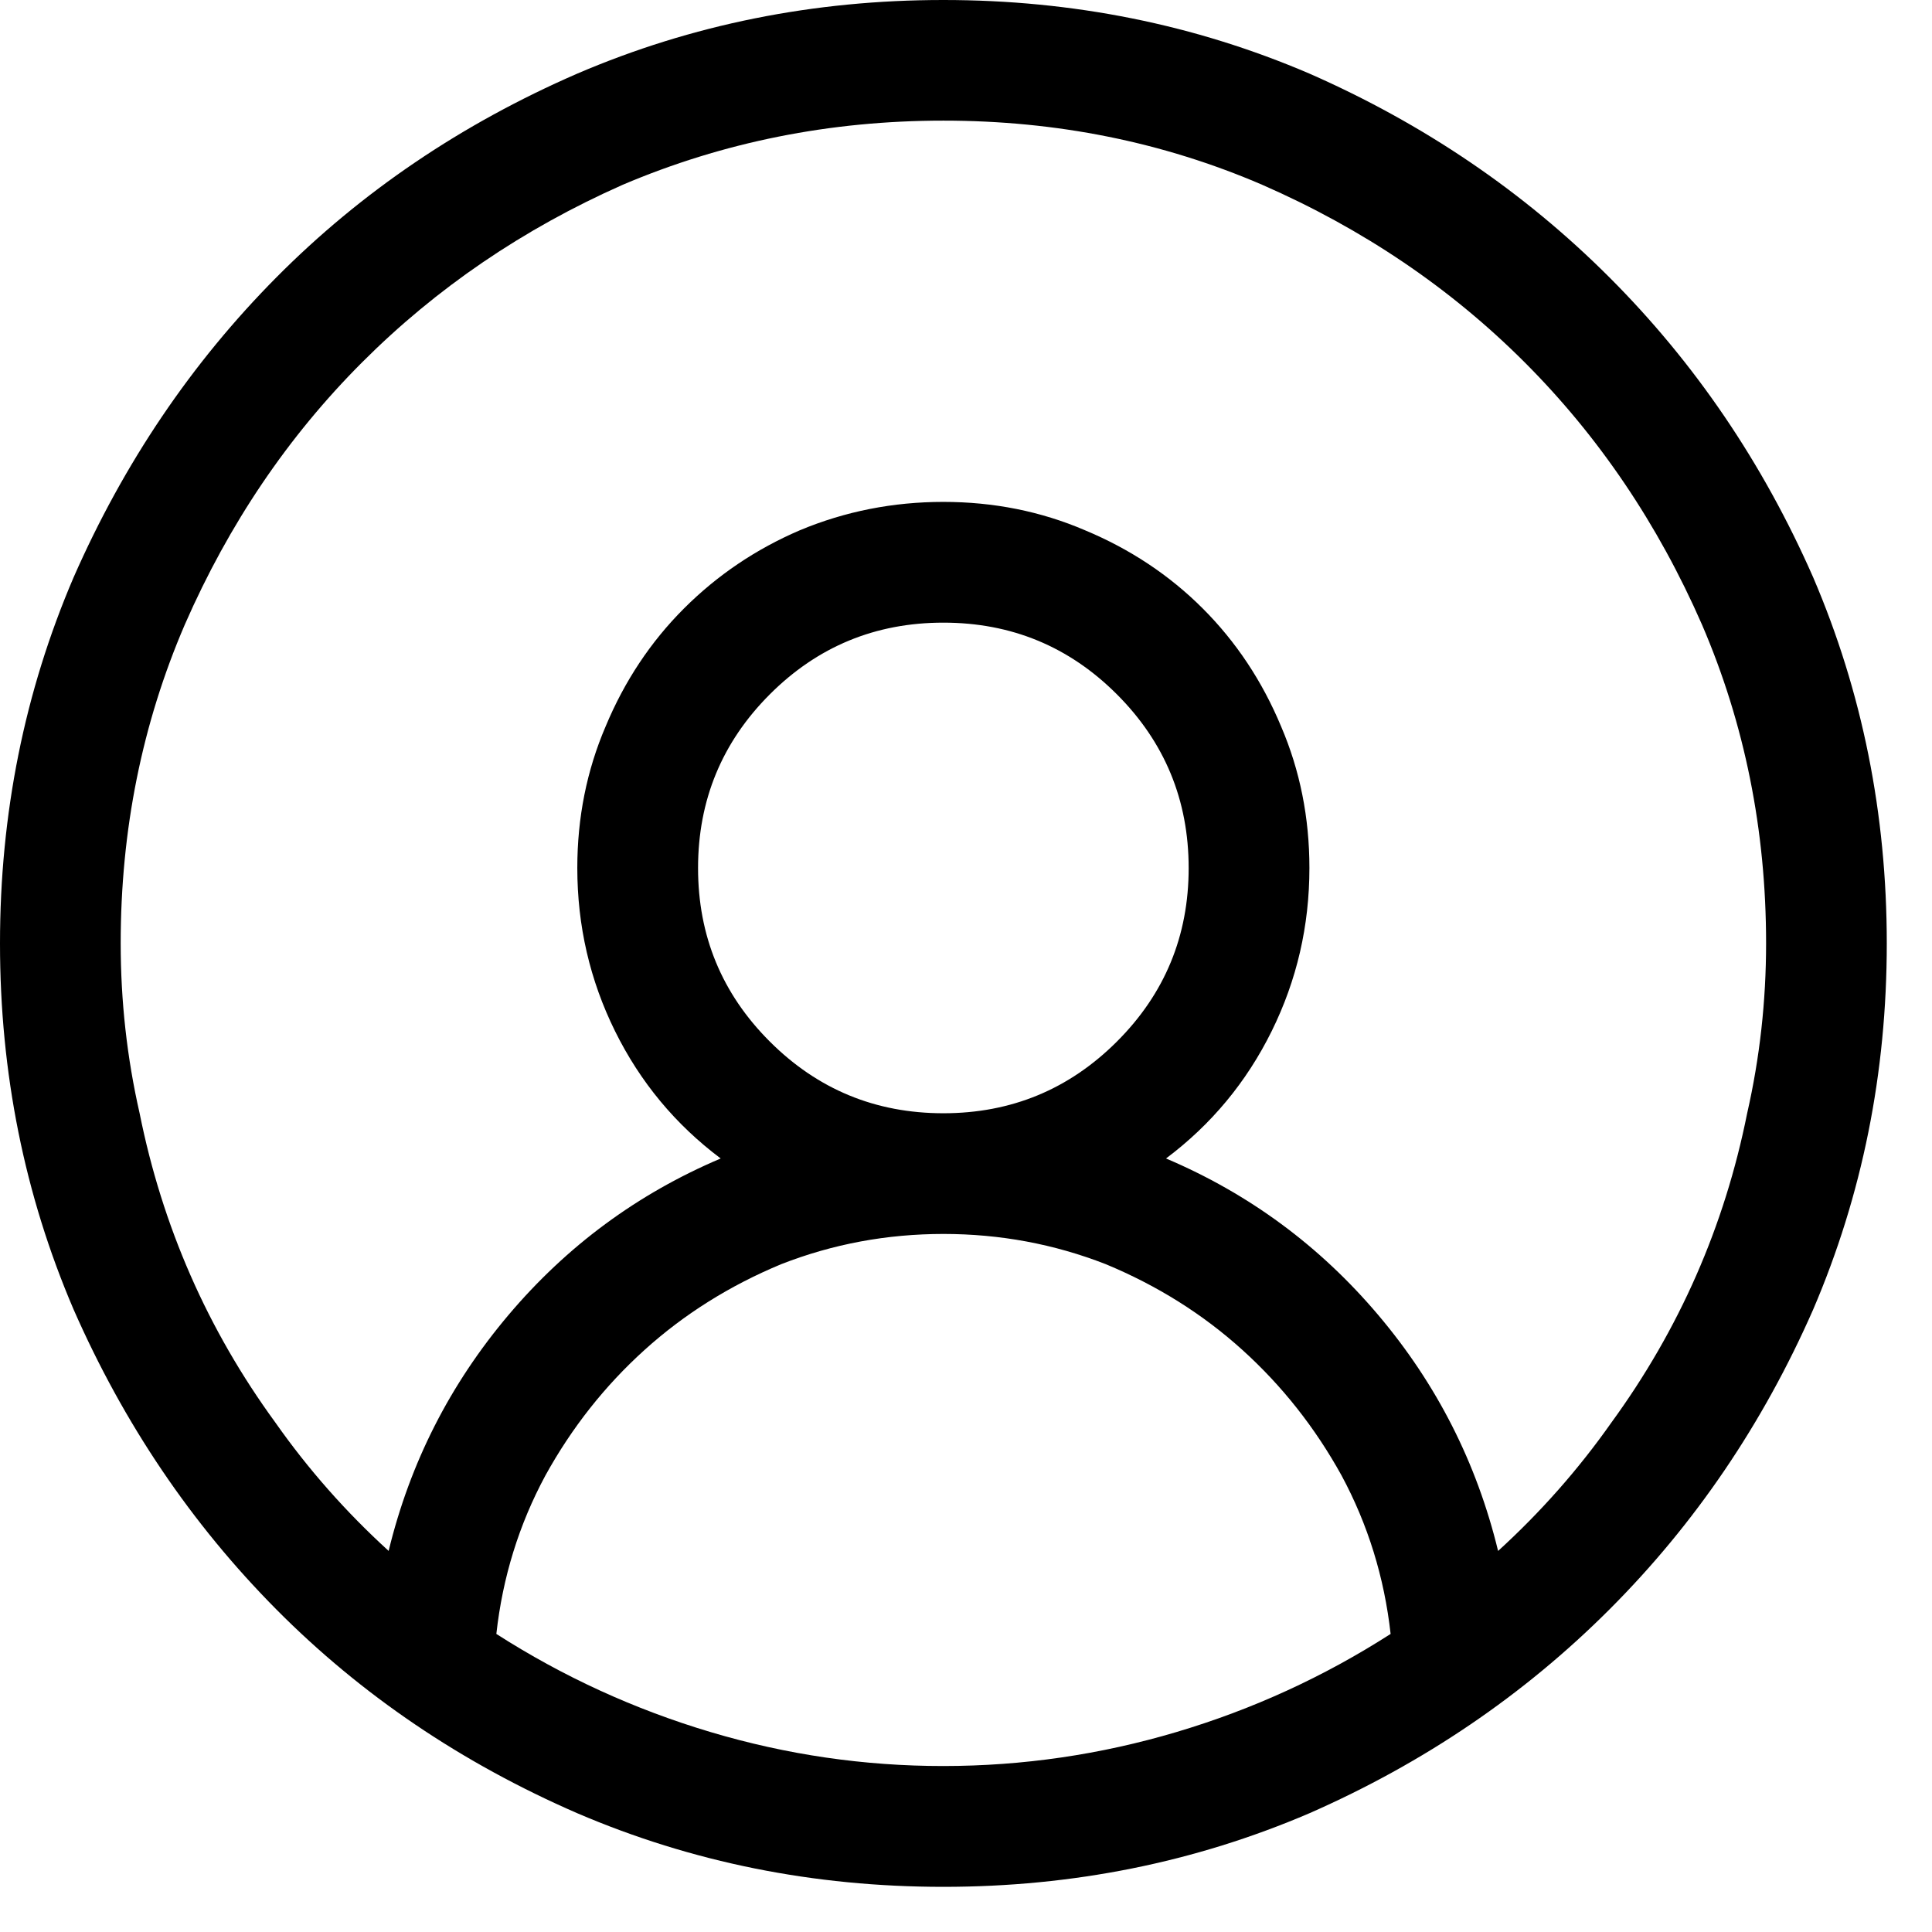 <!-- Generated by IcoMoon.io -->
<svg version="1.1" xmlns="http://www.w3.org/2000/svg" width="32" height="32" viewBox="0 0 32 32">
<path d="M24.813 25.688q-0.531-2.188-1.984-3.906t-3.516-2.594q1.125-0.844 1.75-2.109t0.625-2.703q0-1.25-0.469-2.344-0.469-1.125-1.297-1.953t-1.953-1.297q-1.094-0.469-2.344-0.469t-2.375 0.469q-1.094 0.469-1.922 1.297t-1.297 1.953q-0.469 1.094-0.469 2.344 0 1.438 0.625 2.703t1.75 2.109q-2.063 0.875-3.516 2.594t-1.984 3.906q-1.063-0.969-1.875-2.125-0.844-1.156-1.406-2.438t-0.844-2.688q-0.313-1.375-0.313-2.813 0-2.813 1.063-5.281 1.094-2.5 2.938-4.344t4.313-2.938q2.5-1.063 5.313-1.063t5.281 1.063q2.5 1.094 4.344 2.938t2.938 4.344q1.063 2.469 1.063 5.281 0 1.438-0.313 2.813-0.281 1.406-0.844 2.688t-1.406 2.438q-0.813 1.156-1.875 2.125v0zM15.625 20.438q1.406 0 2.688 0.5 1.281 0.531 2.266 1.422t1.641 2.078q0.656 1.219 0.813 2.625-1.656 1.063-3.547 1.625t-3.859 0.563-3.859-0.563-3.547-1.625q0.156-1.406 0.813-2.625 0.656-1.188 1.641-2.078t2.266-1.422q1.281-0.5 2.688-0.5v0zM15.625 10.313q1.688 0 2.875 1.188t1.188 2.875-1.188 2.875-2.875 1.188-2.875-1.188-1.188-2.875 1.188-2.875 2.875-1.188zM15.625 0q-3.219 0-6.063 1.219-2.875 1.25-4.984 3.375t-3.359 4.969q-1.219 2.844-1.219 6.063t1.219 6.063q1.25 2.844 3.359 4.969t4.984 3.375q2.844 1.219 6.063 1.219t6.063-1.219q2.844-1.25 4.969-3.375t3.375-4.969q1.219-2.844 1.219-6.063t-1.219-6.063q-1.25-2.844-3.375-4.969t-4.969-3.375q-2.844-1.219-6.063-1.219z"></path>
</svg>
